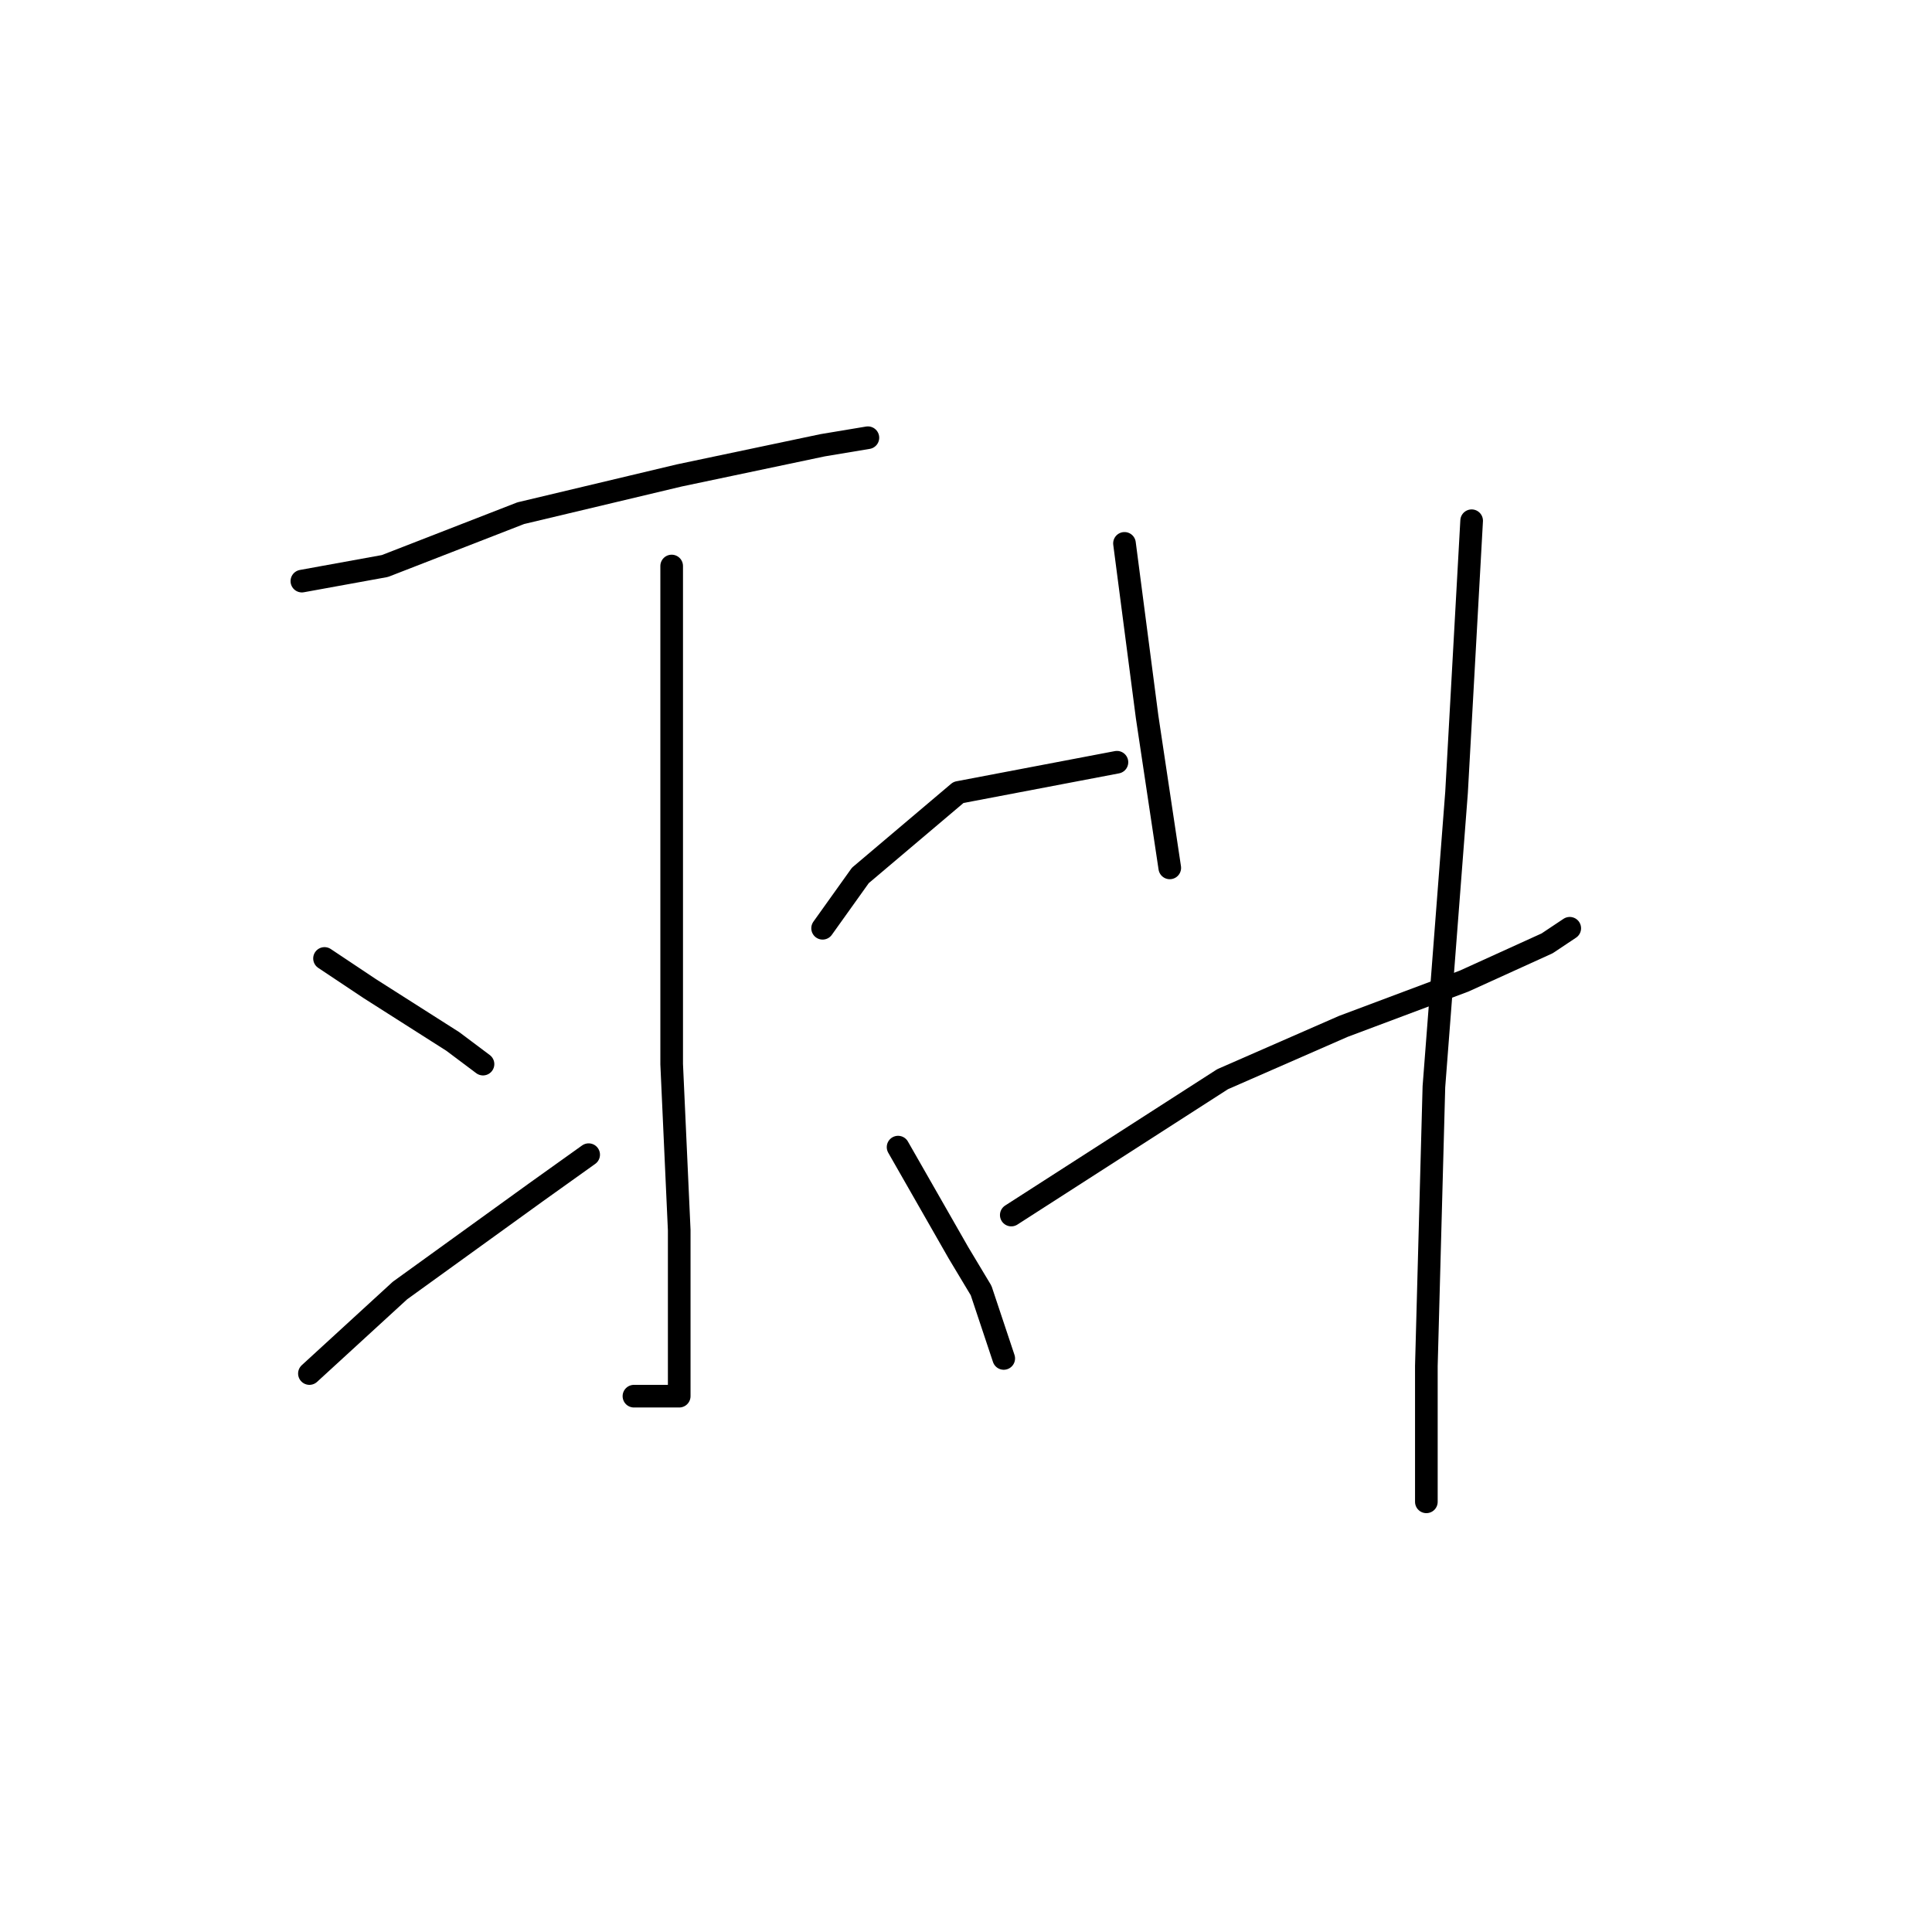 <?xml version="1.0" standalone="no"?>
    <svg width="256" height="256" xmlns="http://www.w3.org/2000/svg" version="1.1">
    <polyline stroke="black" stroke-width="3" stroke-linecap="round" fill="transparent" stroke-linejoin="round" points="40 77 51 75 69 68 90 63 109 59 115 58 115 58 " />
        <polyline stroke="black" stroke-width="3" stroke-linecap="round" fill="transparent" stroke-linejoin="round" points="89 75 89 84 89 93 89 117 89 141 90 163 90 176 90 181 90 184 90 185 84 185 84 185 " />
        <polyline stroke="black" stroke-width="3" stroke-linecap="round" fill="transparent" stroke-linejoin="round" points="43 127 49 131 60 138 64 141 64 141 " />
        <polyline stroke="black" stroke-width="3" stroke-linecap="round" fill="transparent" stroke-linejoin="round" points="41 182 53 171 71 158 78 153 78 153 " />
        <polyline stroke="black" stroke-width="3" stroke-linecap="round" fill="transparent" stroke-linejoin="round" points="148 101 127 105 114 116 109 123 109 123 " />
        <polyline stroke="black" stroke-width="3" stroke-linecap="round" fill="transparent" stroke-linejoin="round" points="133 180 130 171 127 166 119 152 119 152 " />
        <polyline stroke="black" stroke-width="3" stroke-linecap="round" fill="transparent" stroke-linejoin="round" points="149 72 152 95 155 115 155 115 " />
        <polyline stroke="black" stroke-width="3" stroke-linecap="round" fill="transparent" stroke-linejoin="round" points="134 161 162 143 178 136 194 130 205 125 208 123 208 123 " />
        <polyline stroke="black" stroke-width="3" stroke-linecap="round" fill="transparent" stroke-linejoin="round" points="195 69 193 105 190 144 189 181 189 199 189 199 " />
        </svg>